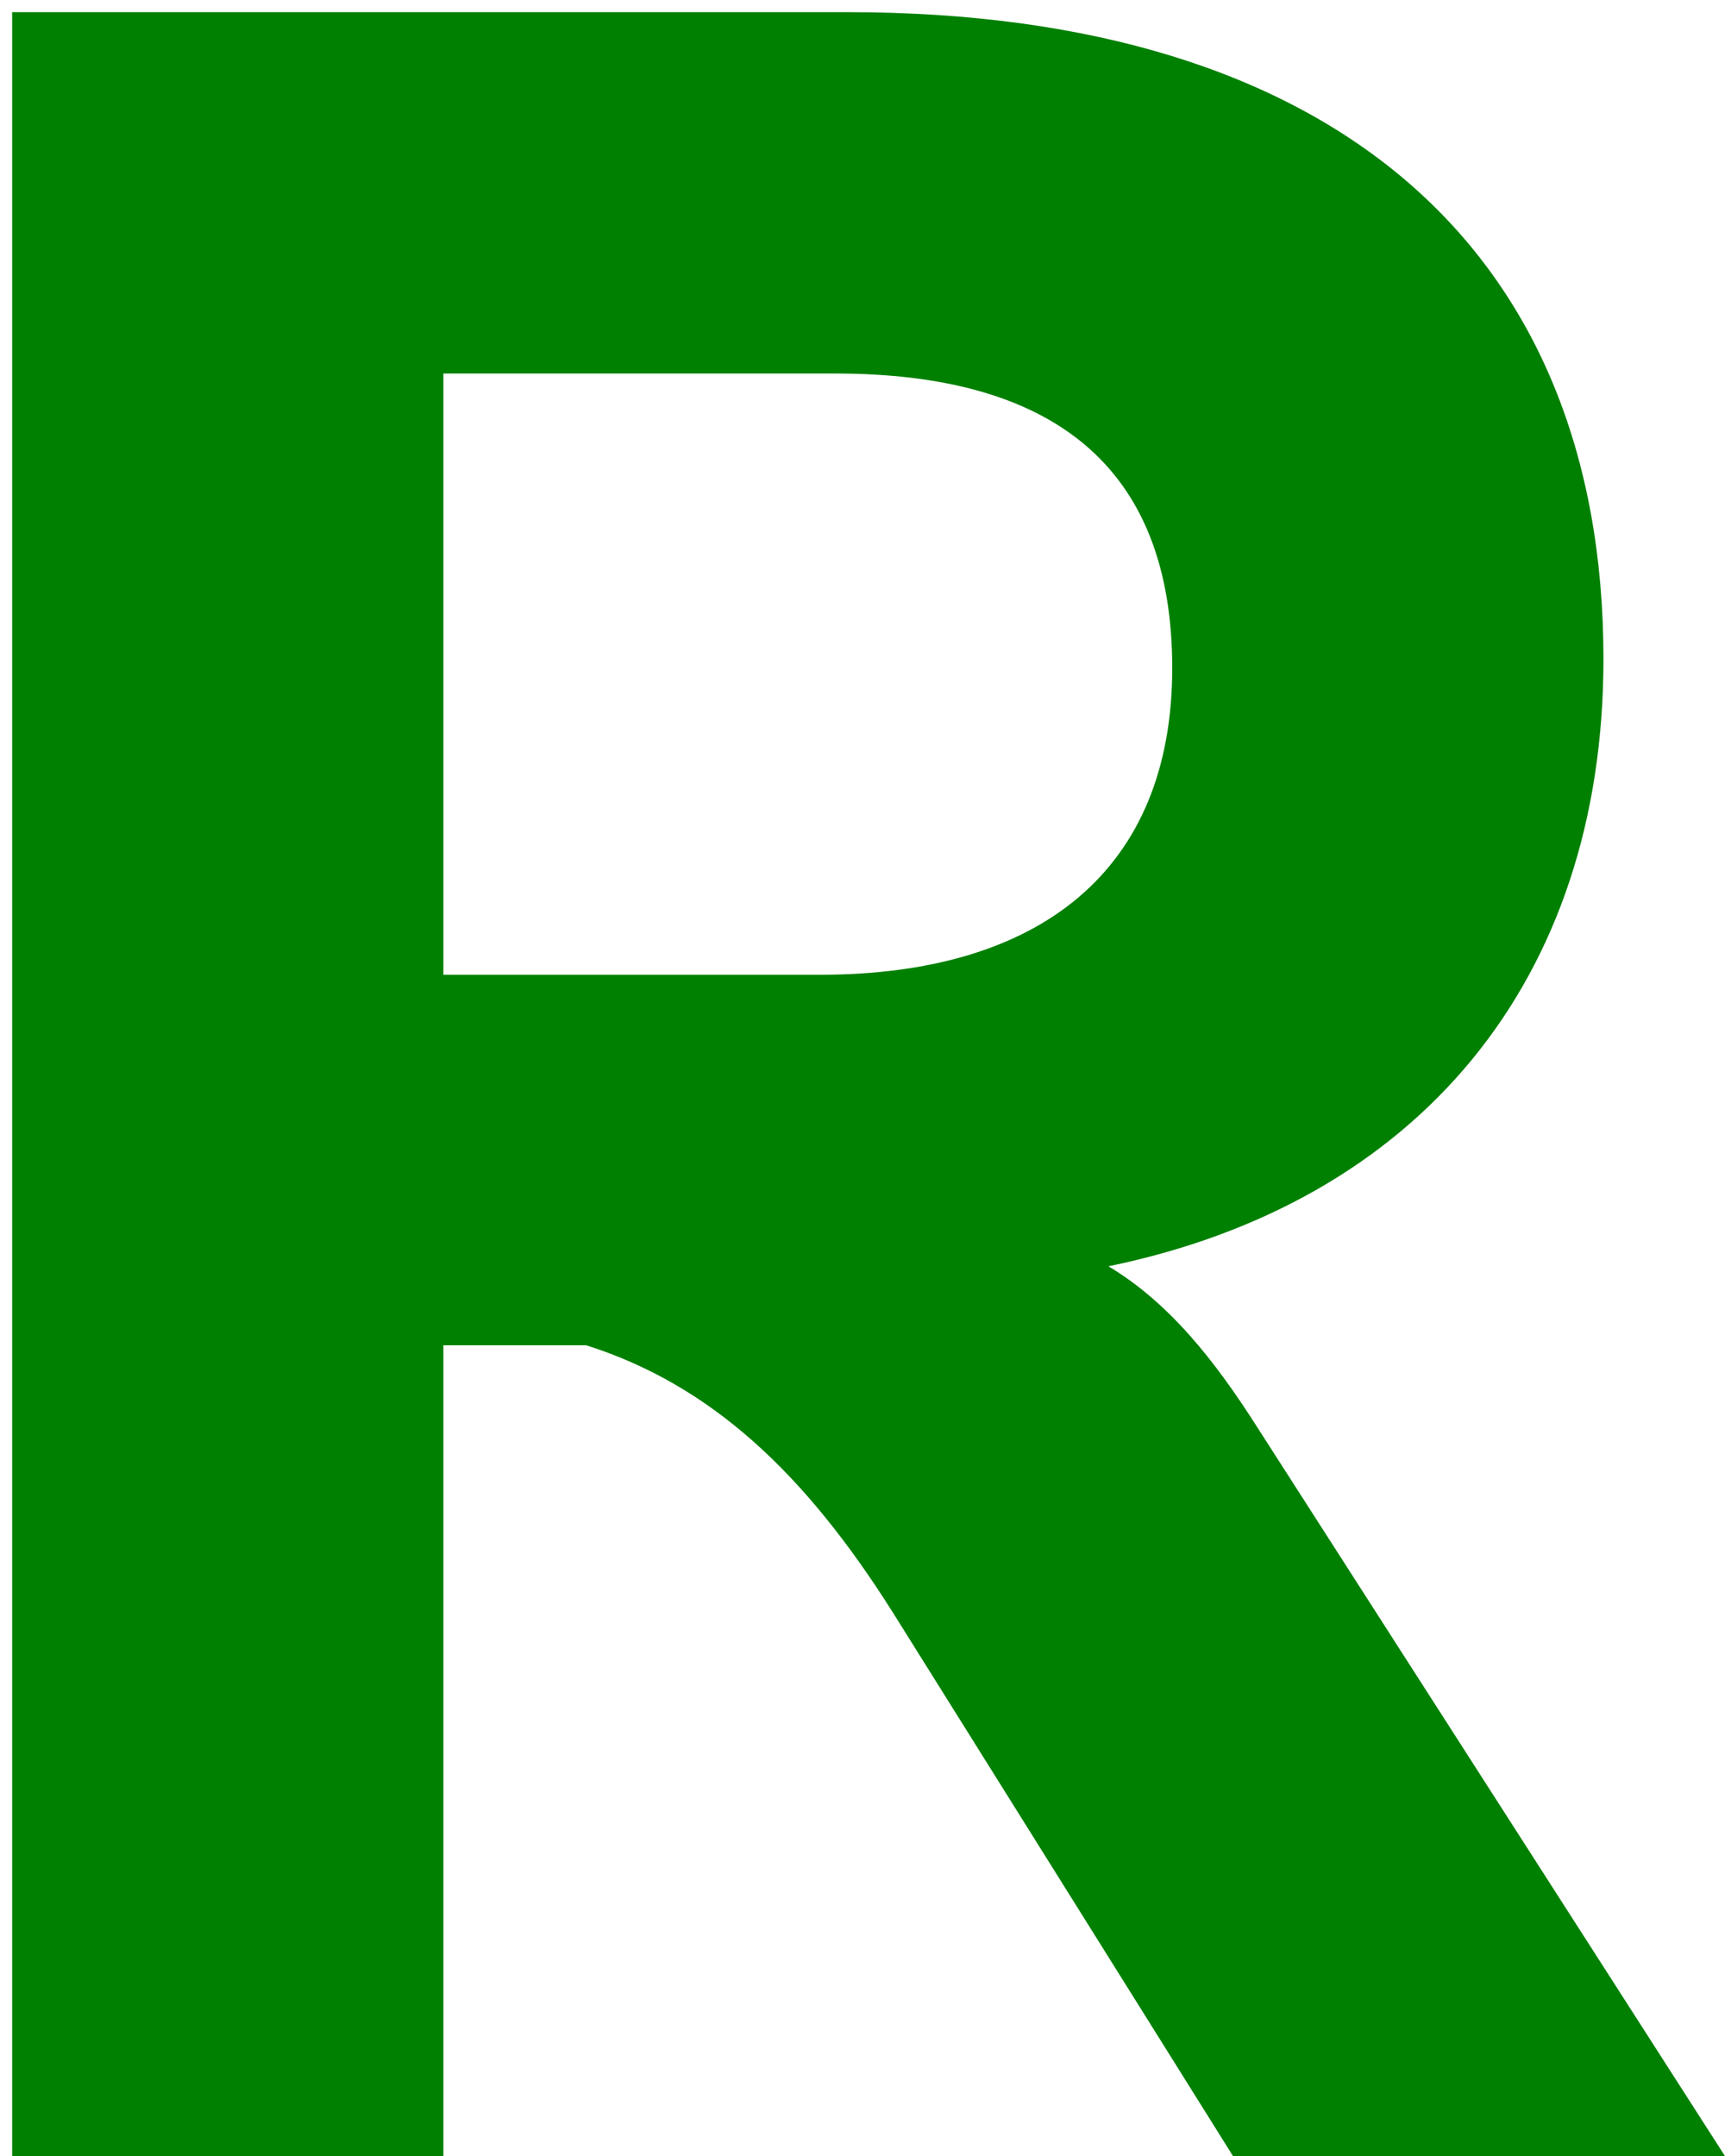 <svg id="r" xmlns="http://www.w3.org/2000/svg" fill="green" viewBox="0 0 114 142"><path d="M82.8 94l30.8 48H81.2l-22.4-35.8c-5.8-9.2-12-15-20.2-17.6h-9.4V142H.8V.8h55c32.2 0 49.8 15.8 49.8 42.6 0 21.2-12.2 35.8-32.6 40 4 2.4 7 6.2 9.8 10.6zM55 24.6H29.2v39.6H54c14.4 0 23.2-6.8 23.2-20.2s-8-19.4-22.2-19.4z"/></svg>